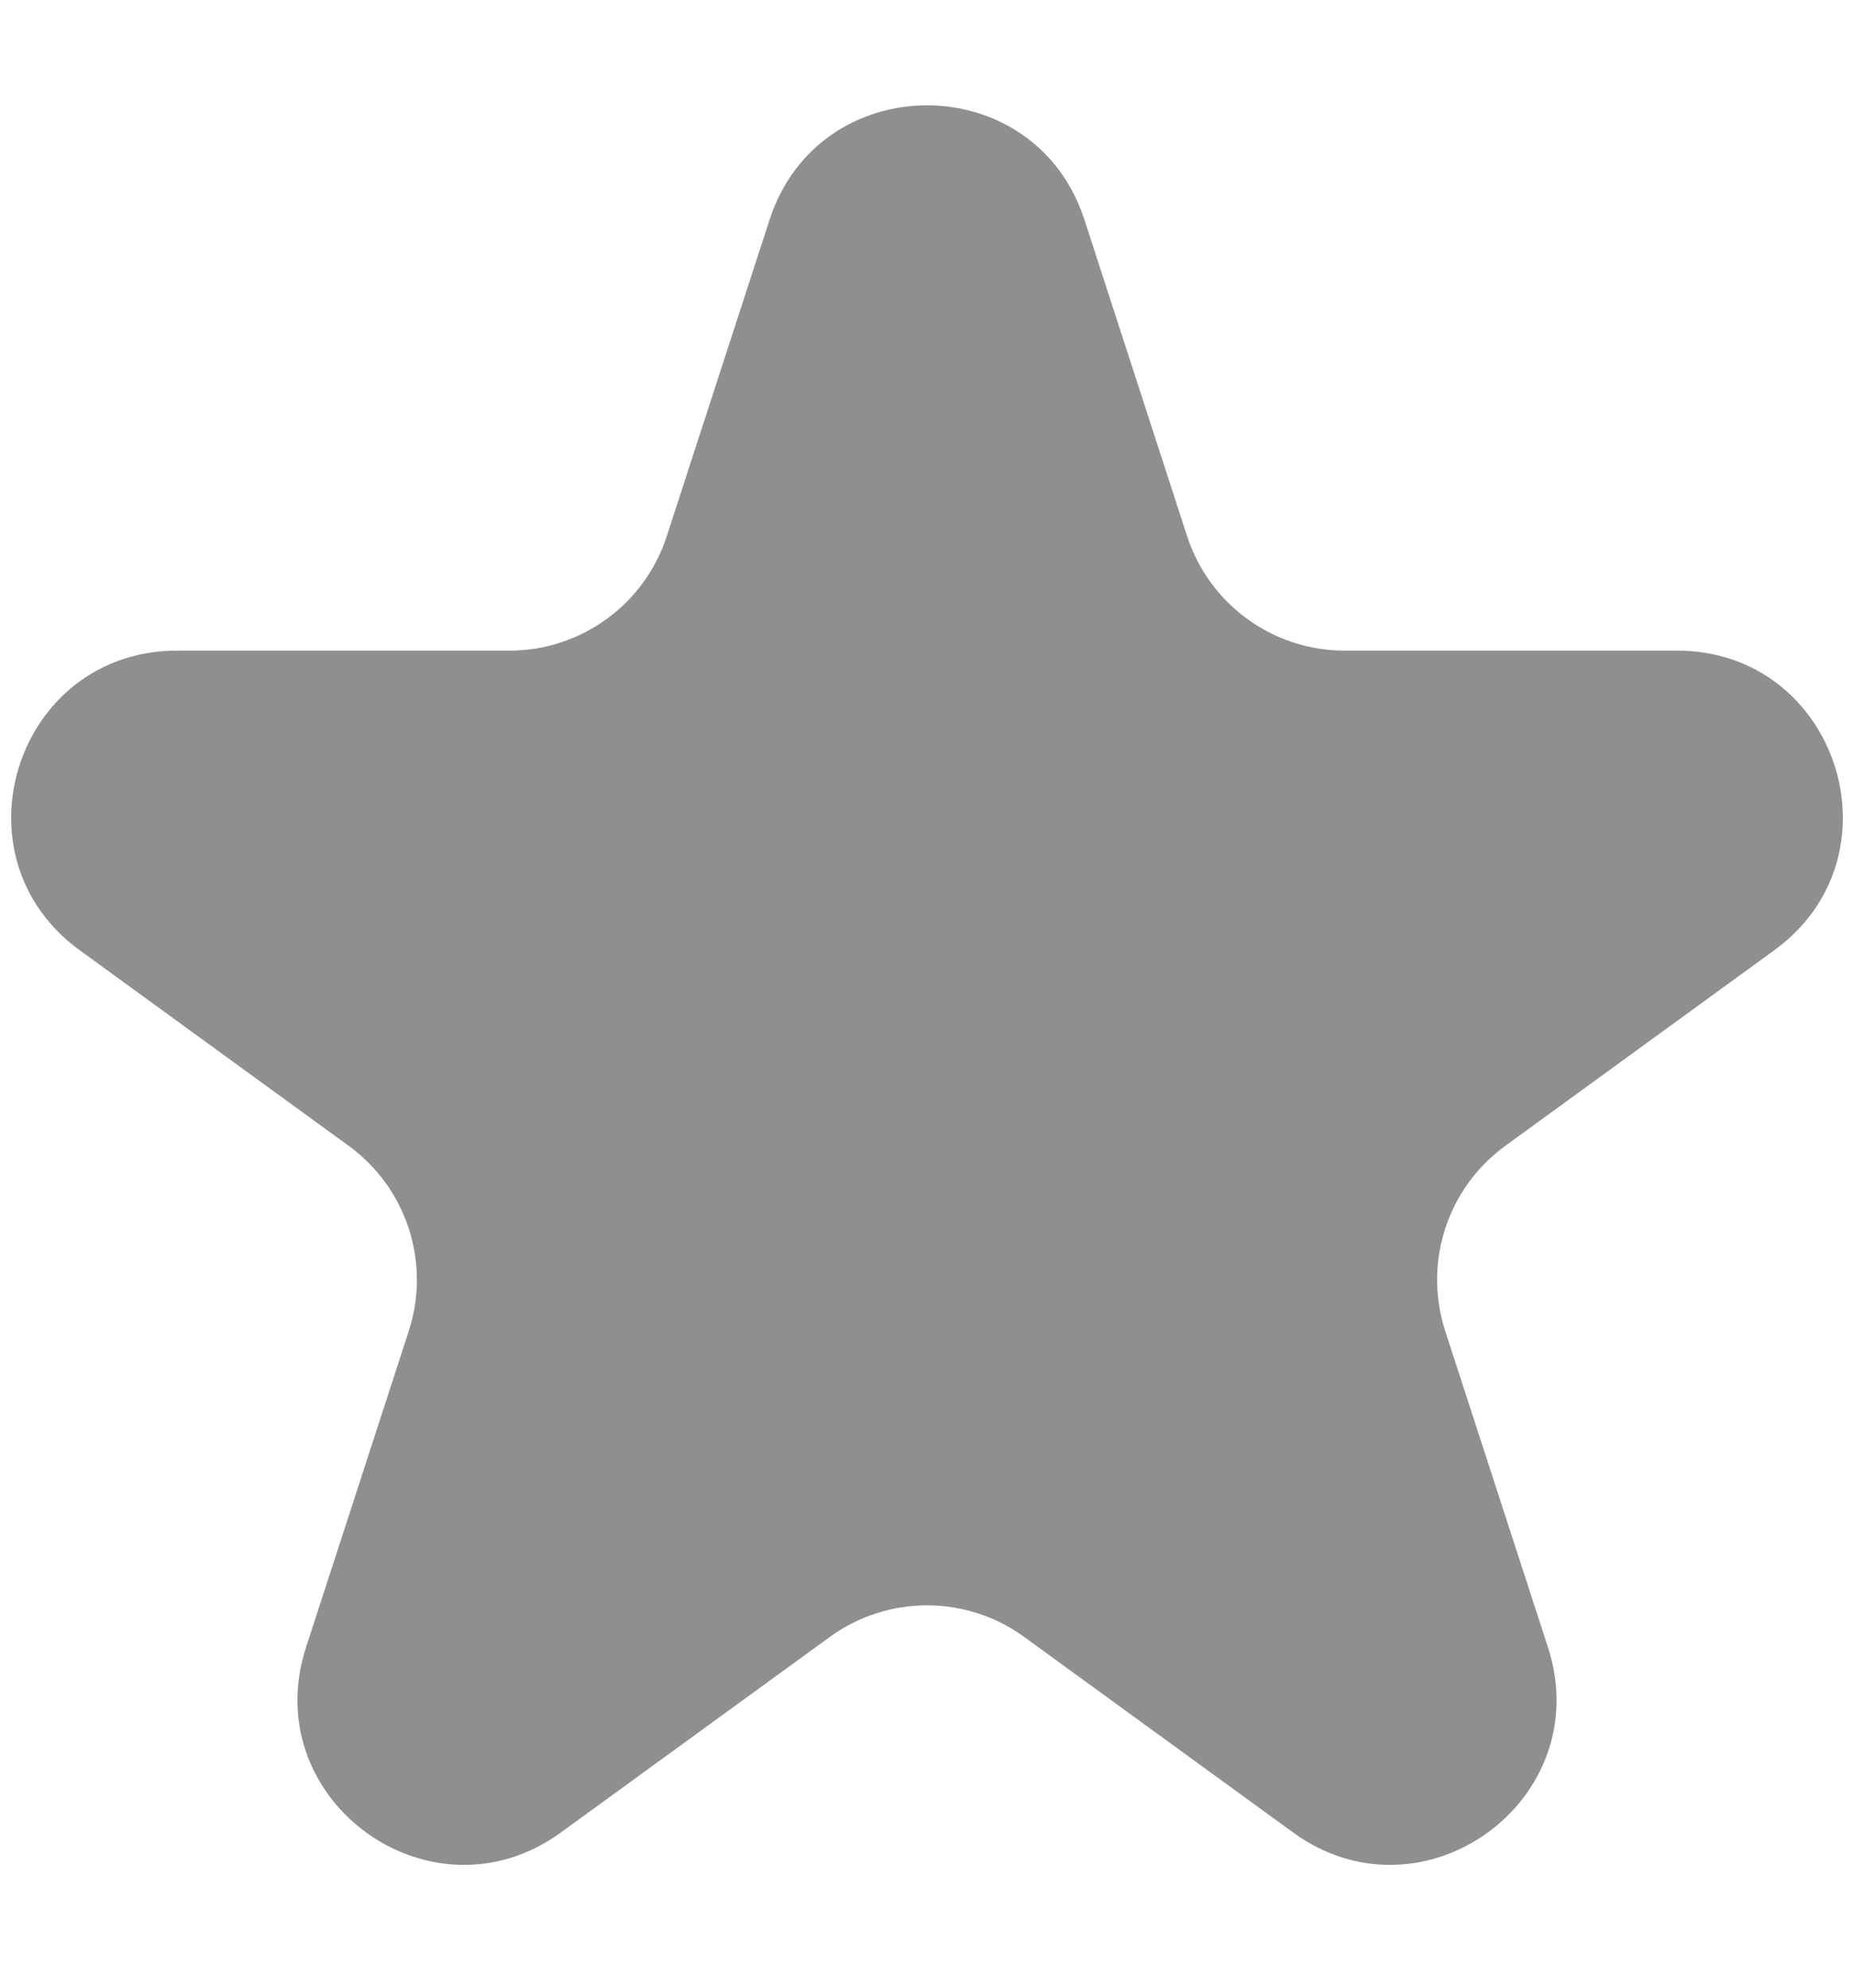 <svg width="14" height="15" viewBox="0 0 14 15" fill="none" xmlns="http://www.w3.org/2000/svg">
<path d="M5.811 1.659C6.185 0.507 7.815 0.507 8.189 1.659L8.964 4.046C9.132 4.561 9.612 4.91 10.153 4.91H12.664C13.874 4.91 14.378 6.459 13.398 7.171L11.367 8.647C10.929 8.965 10.746 9.529 10.913 10.044L11.689 12.431C12.063 13.583 10.745 14.541 9.765 13.829L7.735 12.354C7.297 12.035 6.703 12.035 6.265 12.354L4.235 13.829C3.255 14.541 1.937 13.583 2.311 12.431L3.087 10.044C3.254 9.529 3.071 8.965 2.633 8.647L0.602 7.171C-0.378 6.459 0.126 4.91 1.337 4.91H3.847C4.388 4.91 4.868 4.561 5.035 4.046L5.811 1.659Z" fill="#8F8F8F"/>
</svg>
